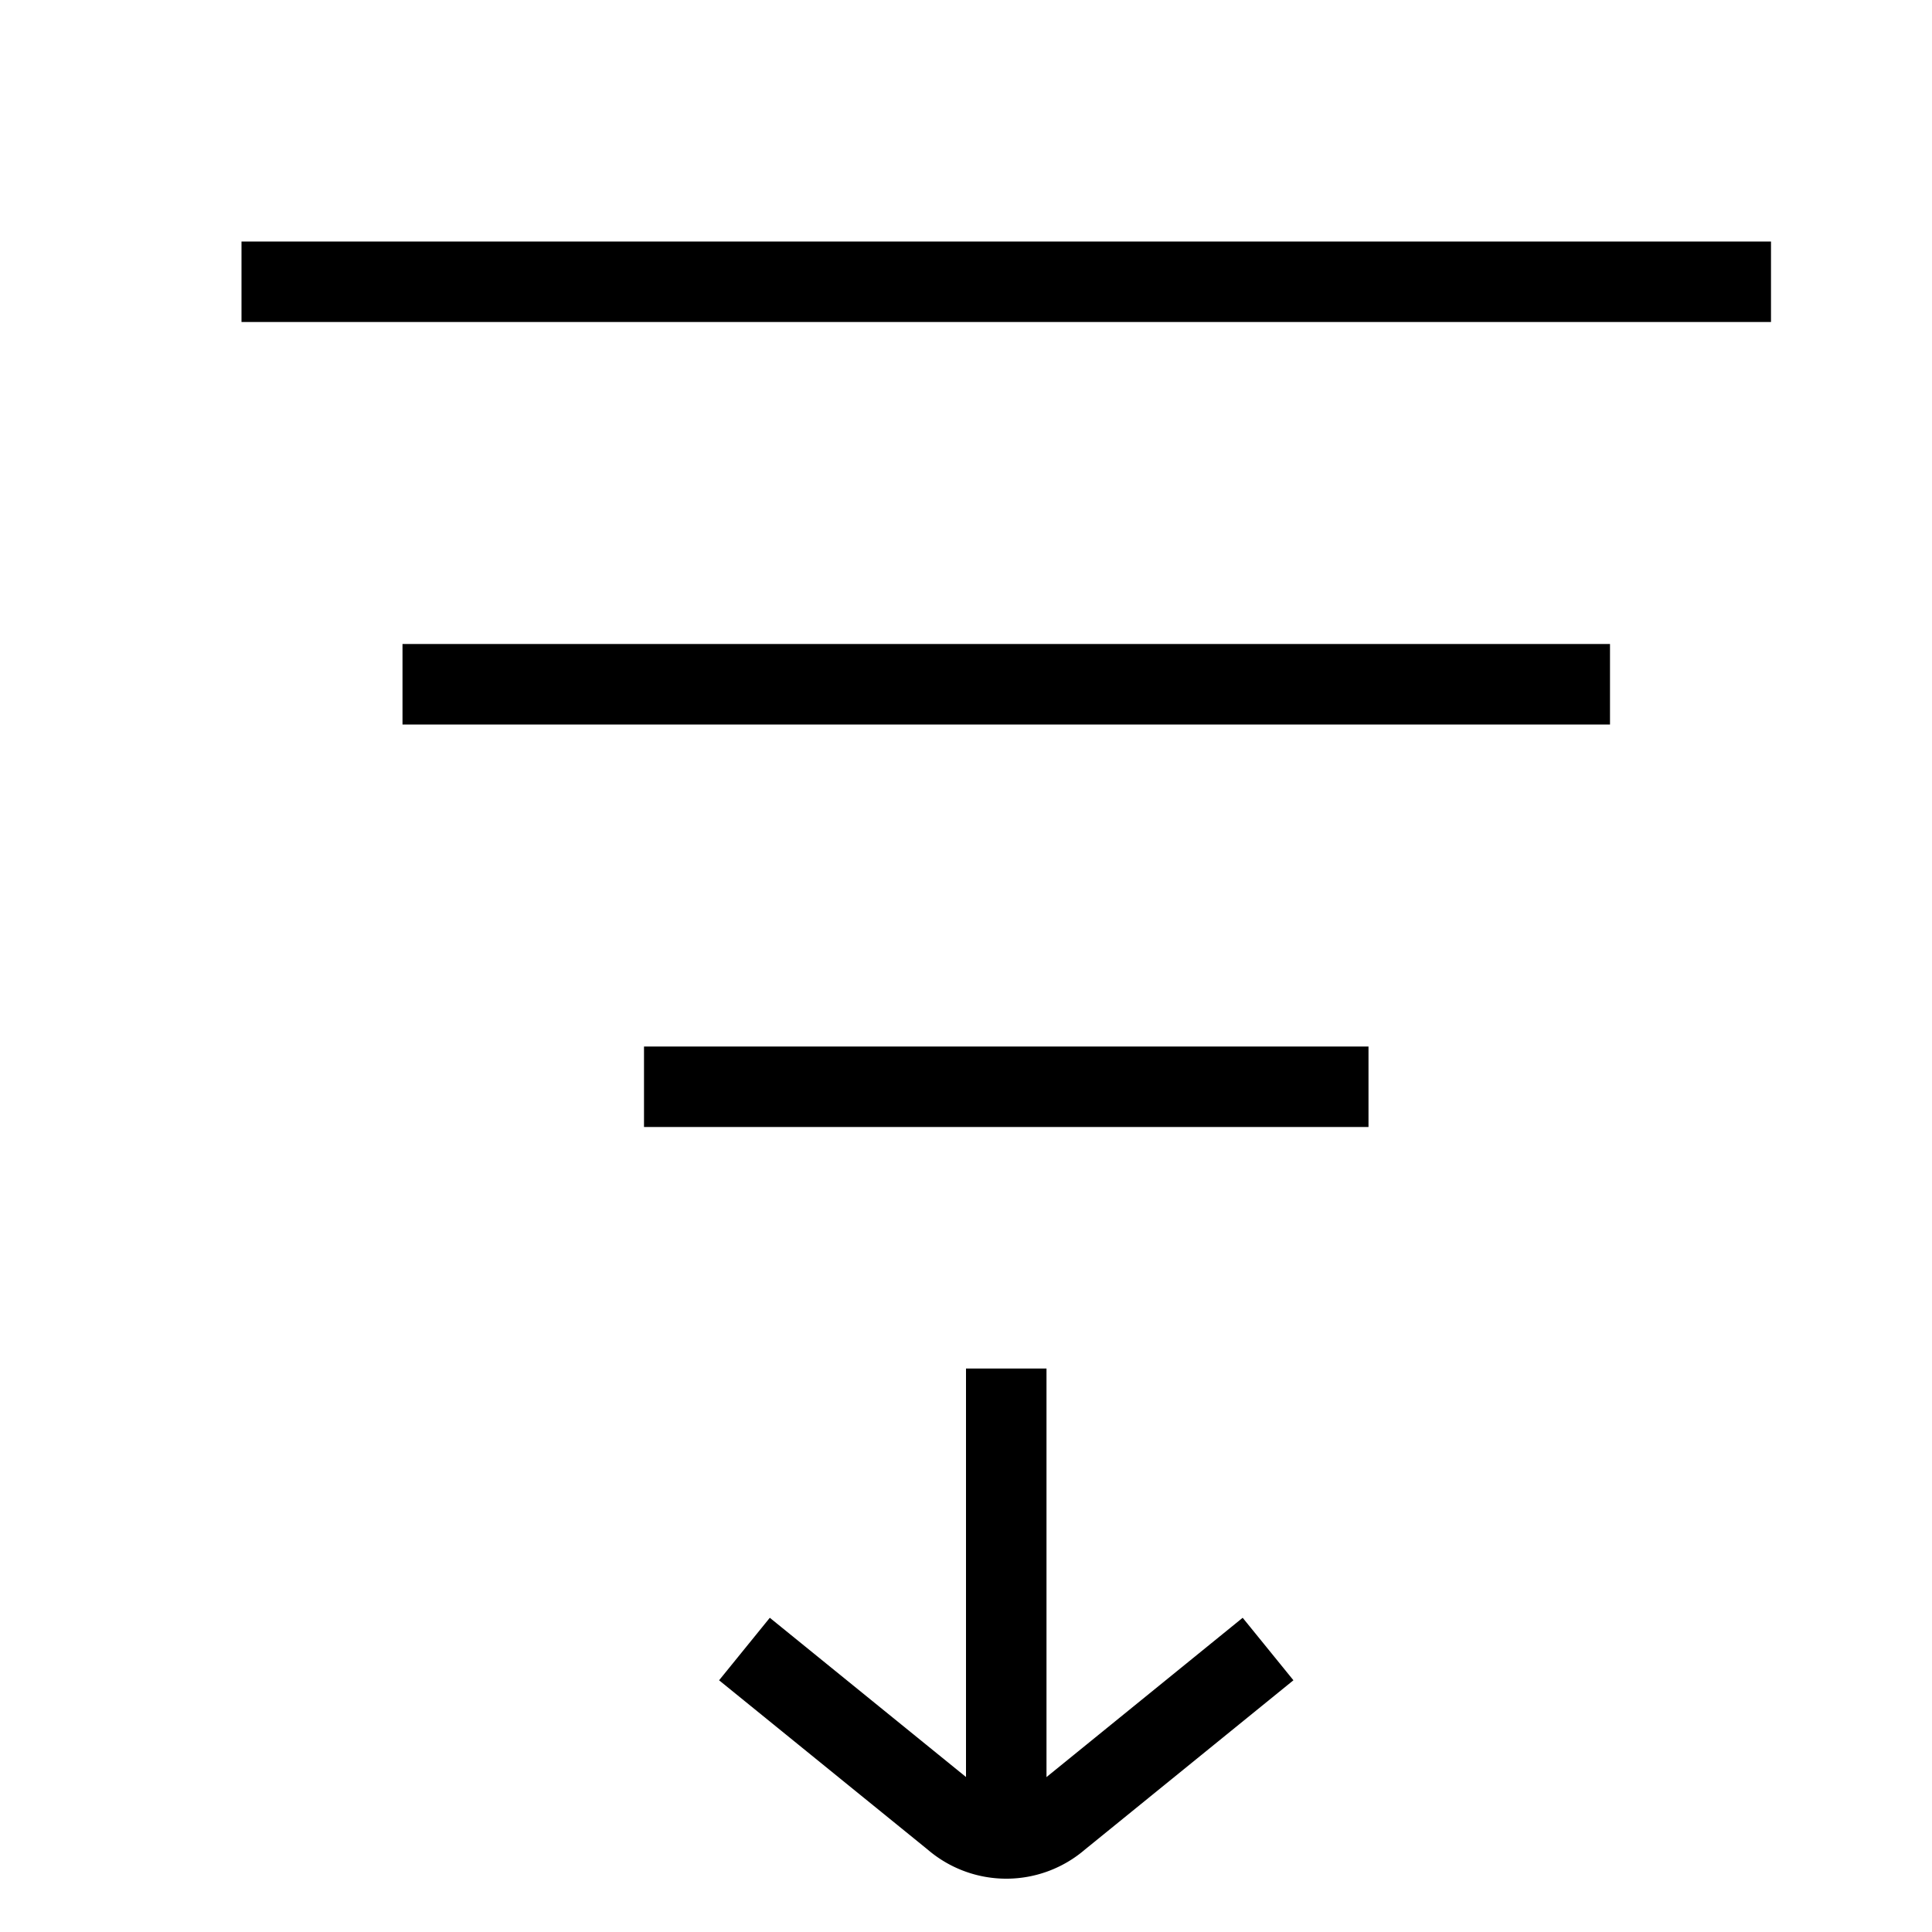 <svg id="target" xmlns="http://www.w3.org/2000/svg" viewBox="0 0 24 24"><title>unicons-interface-24px-sort-down</title><line x1="12.5" y1="17.5" x2="12.5" y2="22.5" fill="none" stroke="currentColor" stroke-linecap="square" stroke-linejoin="round"/><path d="M15.364,20.8l-2.207,1.792a1,1,0,0,1-1.313,0L9.636,20.8" fill="none" stroke="currentColor" stroke-linecap="square" stroke-linejoin="round"/><line x1="3.5" y1="3.5" x2="21.5" y2="3.5" fill="none" stroke="currentColor" stroke-linecap="square" stroke-linejoin="round"/><line x1="5.5" y1="8.5" x2="19.5" y2="8.5" fill="none" stroke="currentColor" stroke-linecap="square" stroke-linejoin="round"/><line x1="8.5" y1="13.5" x2="16.5" y2="13.5" fill="none" stroke="currentColor" stroke-linecap="square" stroke-linejoin="round"/></svg>